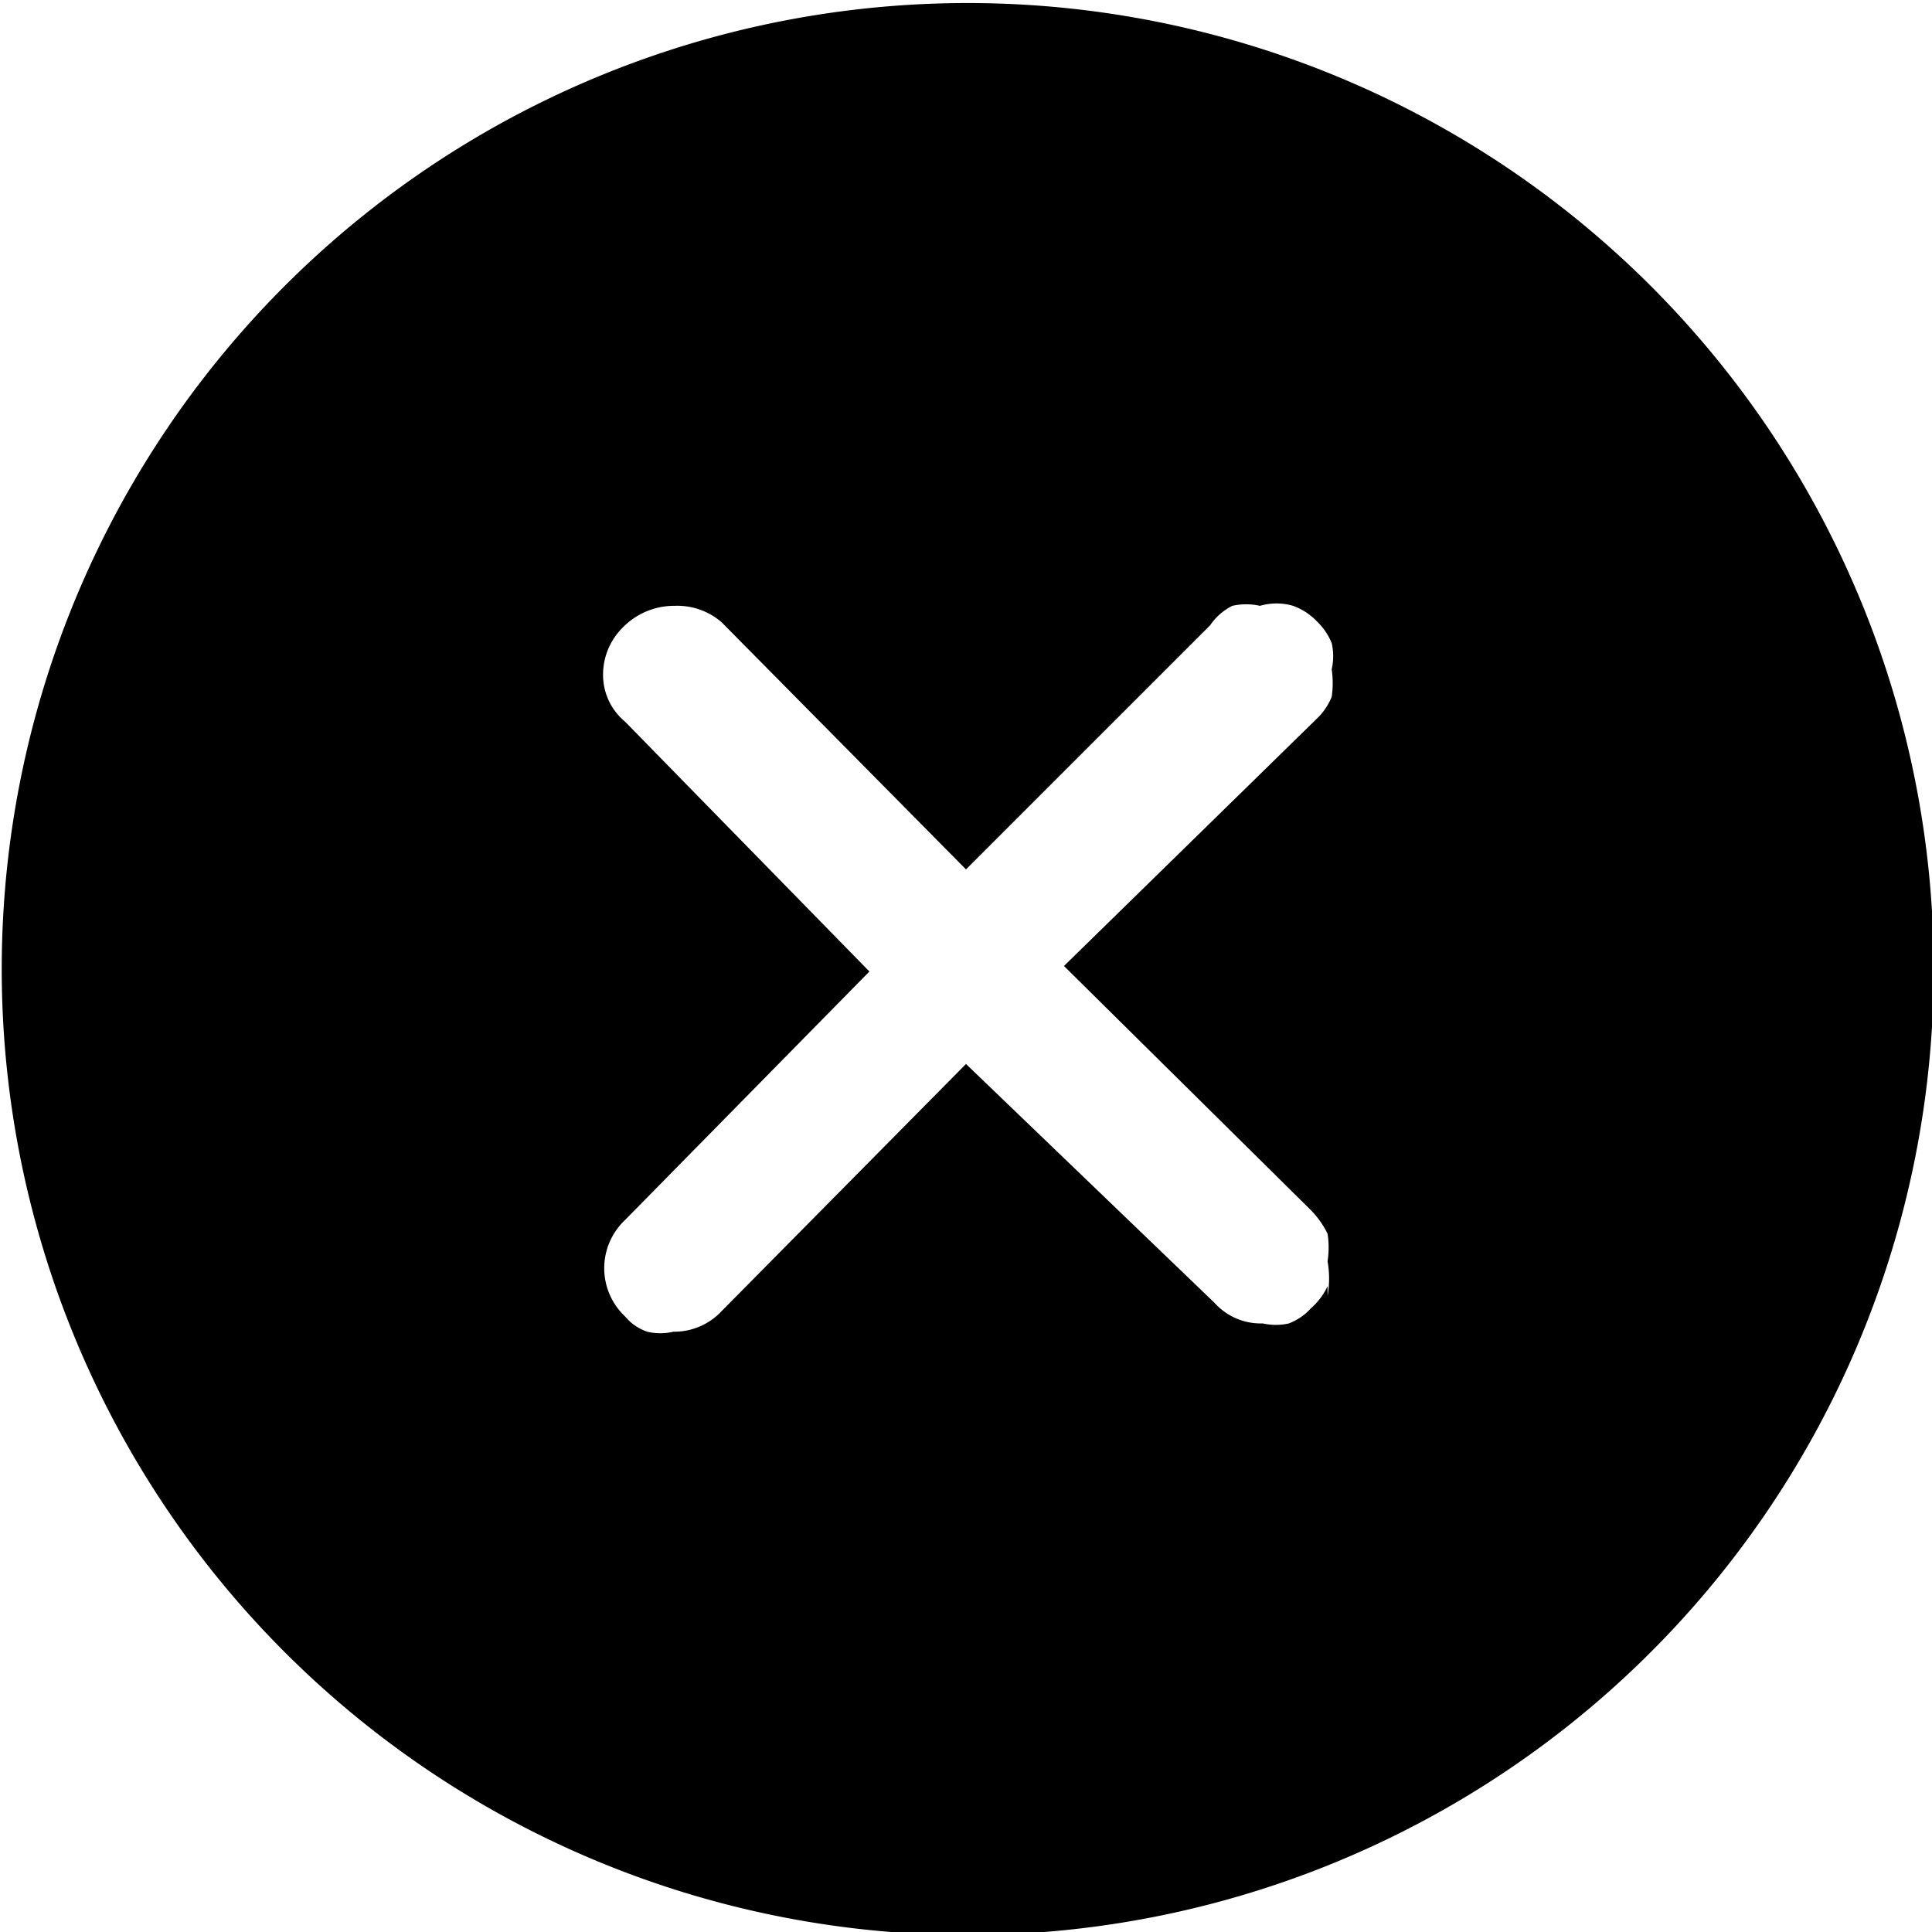 <svg id="Layer_1" data-name="Layer 1" xmlns="http://www.w3.org/2000/svg" viewBox="0 0 14 14">
	<path class="cls-1"
		d="M14.1,4.93A7,7,0,0,0,5,1.15,7,7,0,1,0,14.1,4.93Zm-3.85,5a.48.48,0,0,1-.12.16.42.42,0,0,1-.16.11.43.43,0,0,1-.19,0,.45.45,0,0,1-.35-.15L7.63,8.32,5.86,10.11a.47.47,0,0,1-.35.15.41.41,0,0,1-.19,0,.36.36,0,0,1-.16-.11.48.48,0,0,1,0-.7l1.77-1.8L5.16,5.84A.44.44,0,0,1,5,5.5a.48.48,0,0,1,.14-.34A.52.52,0,0,1,5.52,5a.49.49,0,0,1,.34.12L7.63,6.91,9.4,5.14A.42.42,0,0,1,9.56,5a.46.46,0,0,1,.2,0A.43.43,0,0,1,10,5a.45.45,0,0,1,.17.11.46.46,0,0,1,.11.16.43.43,0,0,1,0,.19.69.69,0,0,1,0,.2.46.46,0,0,1-.11.16L8.34,7.61l1.79,1.77a.66.66,0,0,1,.12.17.65.65,0,0,1,0,.2A.71.71,0,0,1,10.25,10Z"
		transform="translate(-0.63 -0.61)" />
</svg>
